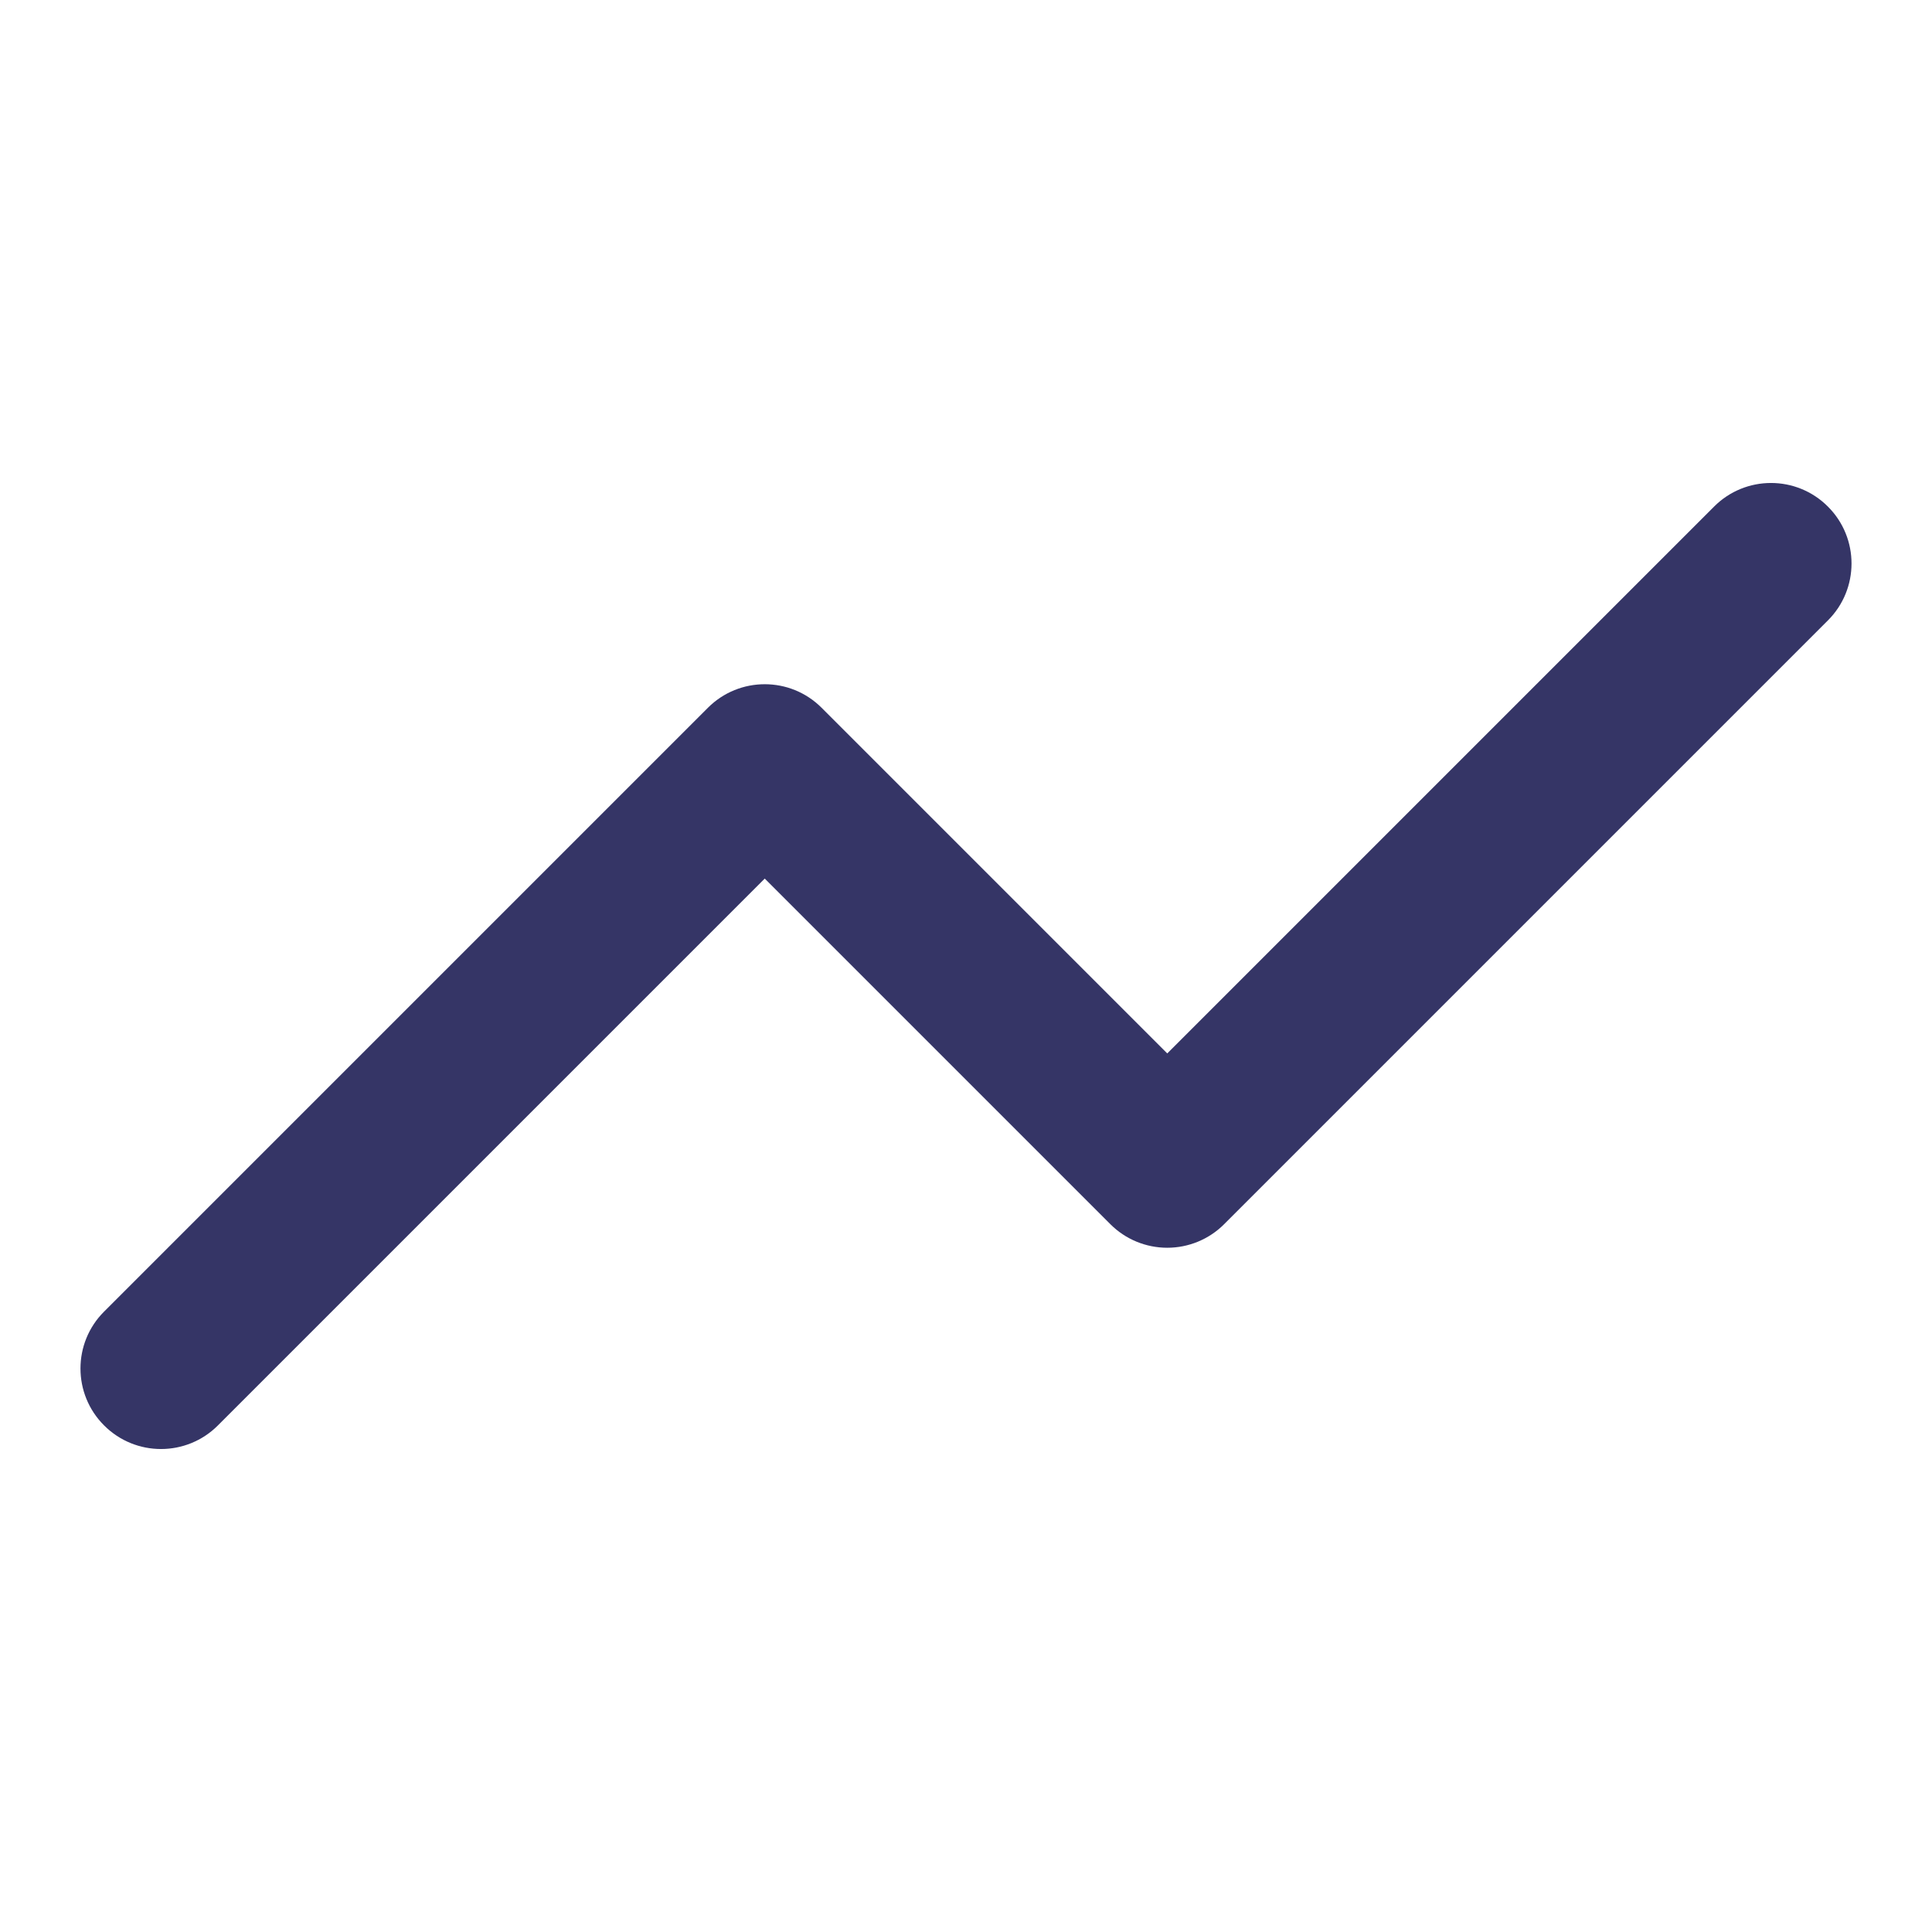 <svg width="24" height="24" viewBox="0 0 24 24" fill="none" xmlns="http://www.w3.org/2000/svg">
<path d="M22.707 6.293C23.098 6.683 23.098 7.317 22.707 7.707L15.207 15.207C15.02 15.395 14.765 15.5 14.5 15.5C14.235 15.5 13.98 15.395 13.793 15.207L9.5 10.914L2.707 17.707C2.317 18.098 1.683 18.098 1.293 17.707C0.902 17.317 0.902 16.683 1.293 16.293L8.793 8.793C9.183 8.402 9.817 8.402 10.207 8.793L14.5 13.086L21.293 6.293C21.683 5.902 22.317 5.902 22.707 6.293Z" fill="#353566"/>
</svg>
